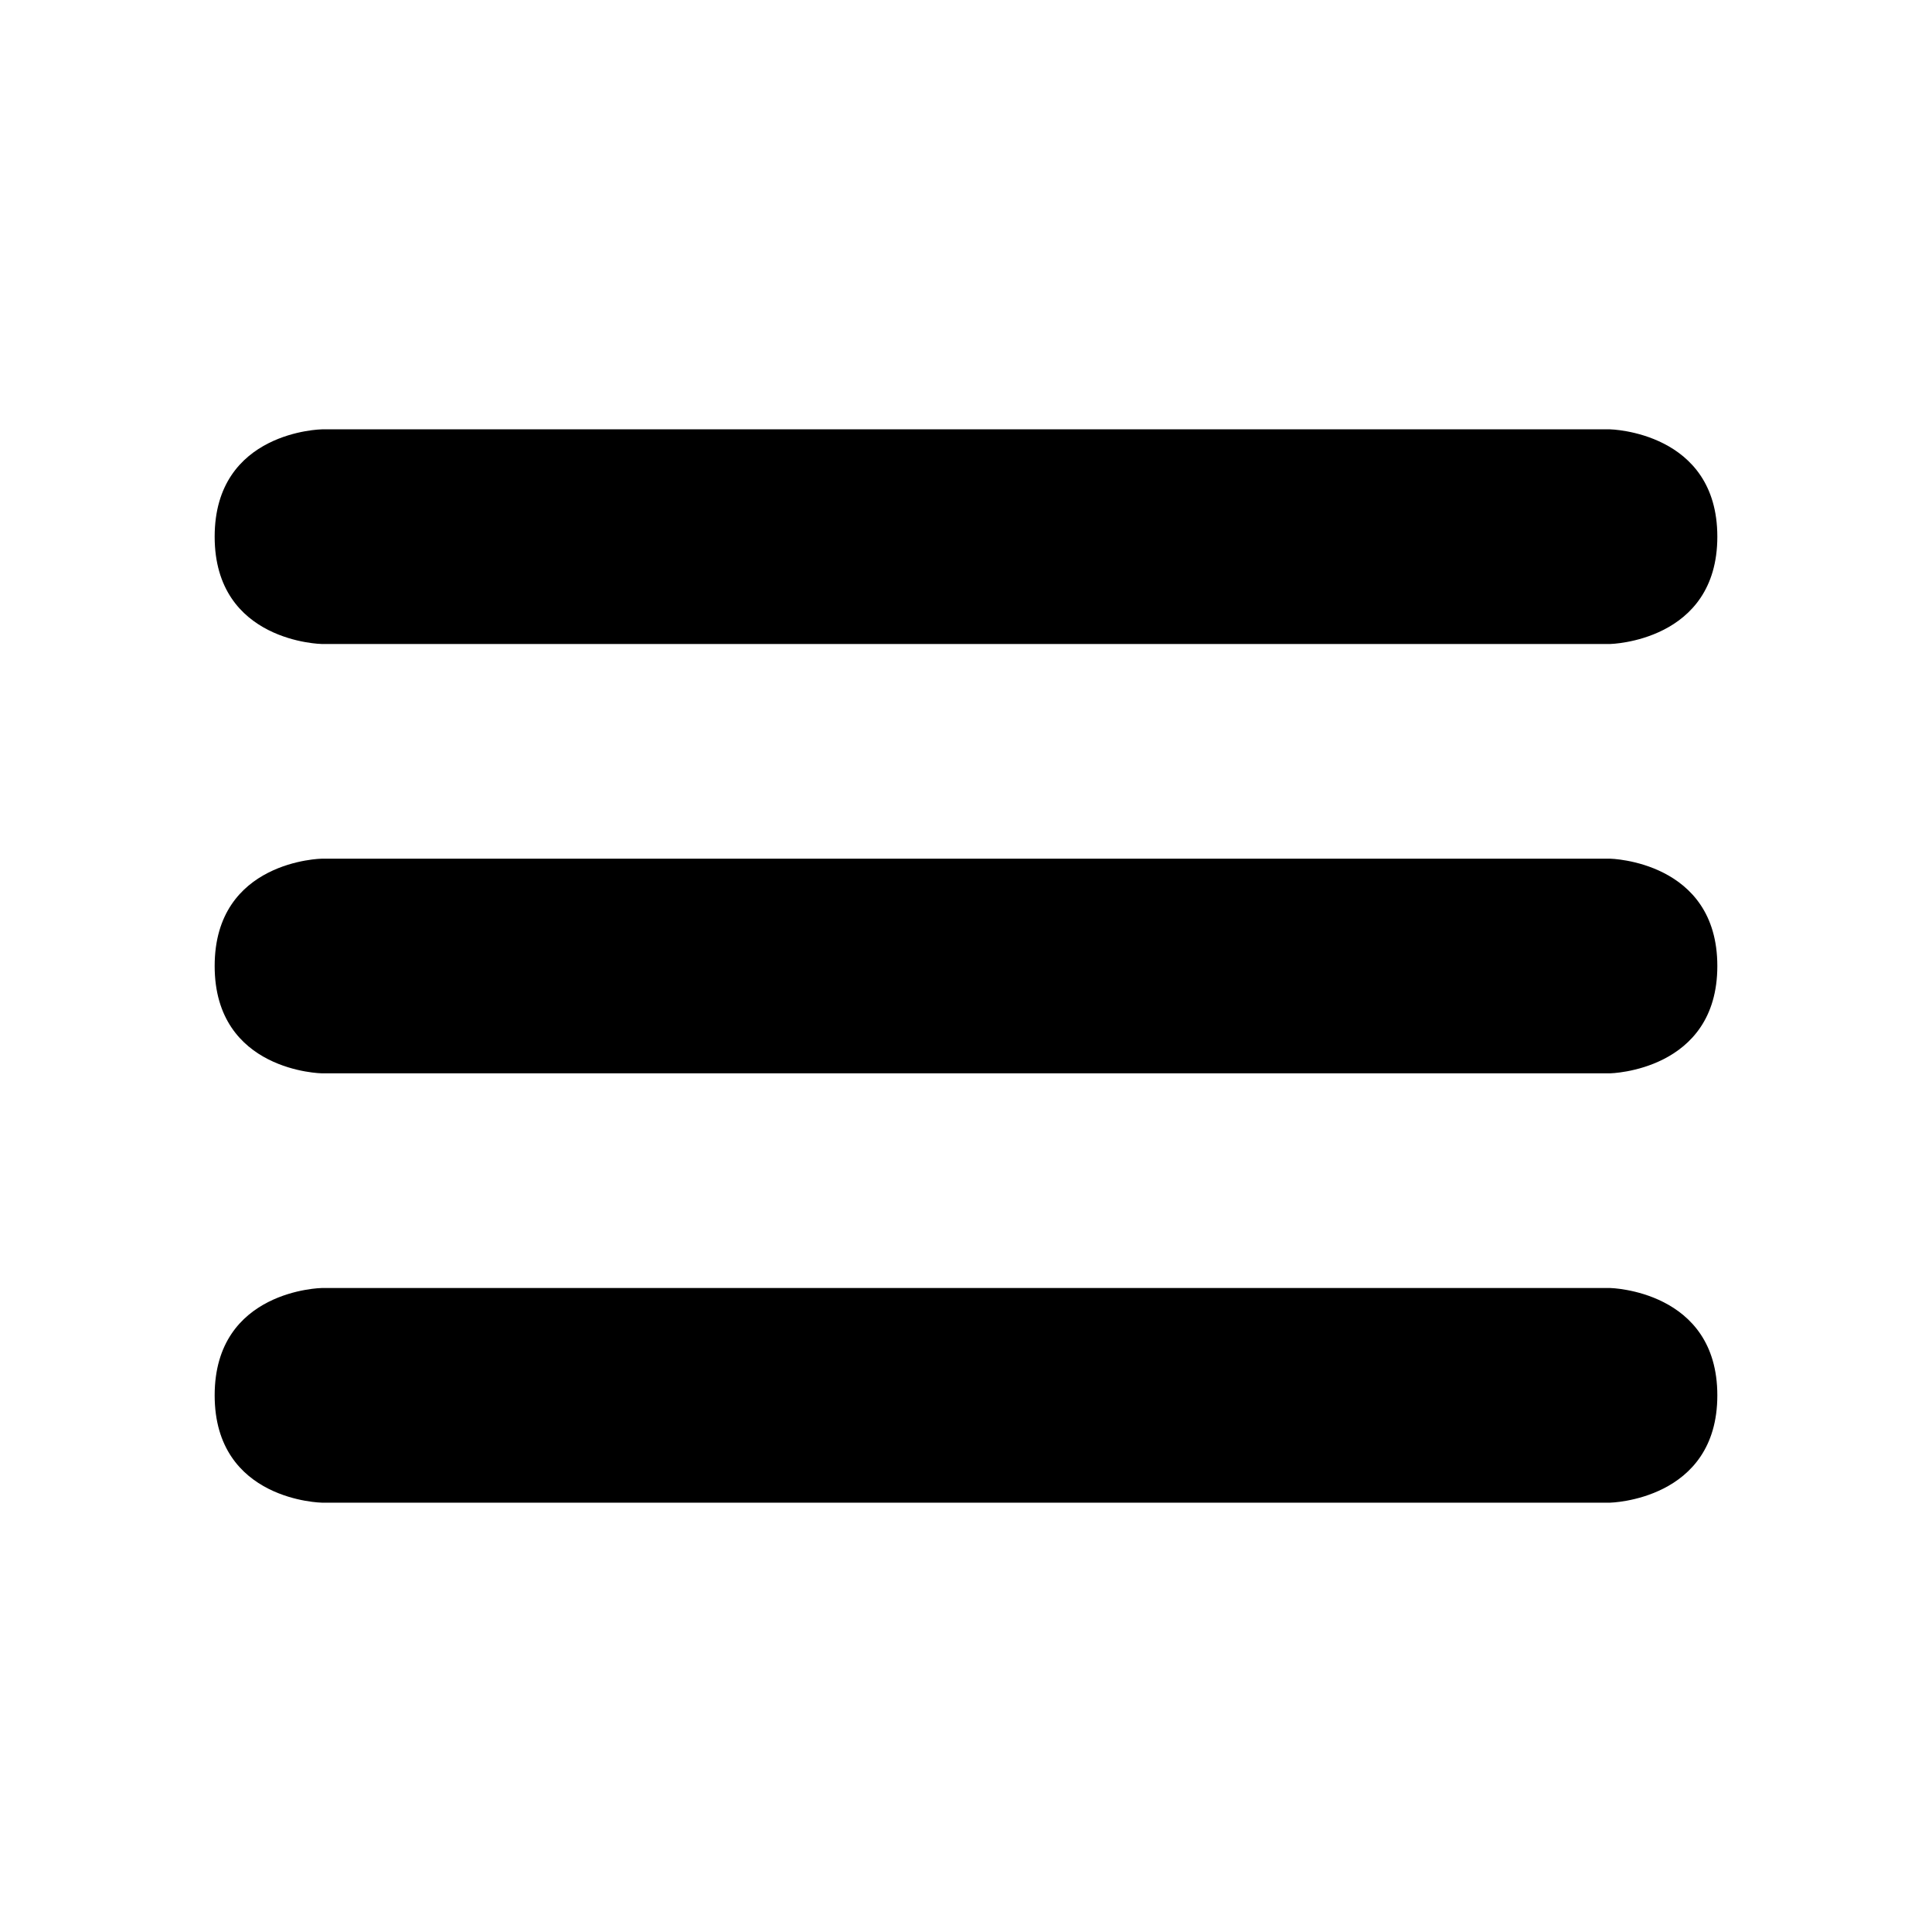 <?xml version="1.0" encoding="UTF-8" standalone="no"?><!DOCTYPE svg PUBLIC "-//W3C//DTD SVG 1.1//EN" "http://www.w3.org/Graphics/SVG/1.1/DTD/svg11.dtd"><svg width="100%" height="100%" viewBox="0 0 18 18" version="1.1" xmlns="http://www.w3.org/2000/svg" xmlns:xlink="http://www.w3.org/1999/xlink" xml:space="preserve" xmlns:serif="http://www.serif.com/" style="fill-rule:evenodd;clip-rule:evenodd;stroke-linejoin:round;stroke-miterlimit:1.414;"><rect id="menu" x="0" y="0" width="18" height="18" style="fill:none;"/><path d="M15,12c0.002,0 1,0.021 1,1c0,0.98 -1,1 -1,1l-12,0c0,0 -1,-0.014 -1,-1c0,-0.985 0.998,-1 1,-1l12,0Zm0,-4c0.002,0 1,0.021 1,1c0,0.979 -0.998,1 -1,1l-12,0c0,0 -1,-0.014 -1,-1c0,-0.985 0.998,-1 1,-1l12,0Zm0,-4c0.002,0 1,0.021 1,1c0,0.979 -0.998,1 -1,1l-12,0c0,0 -1,-0.014 -1,-1c0,-0.985 0.998,-1 1,-1l12,0Z"/></svg>